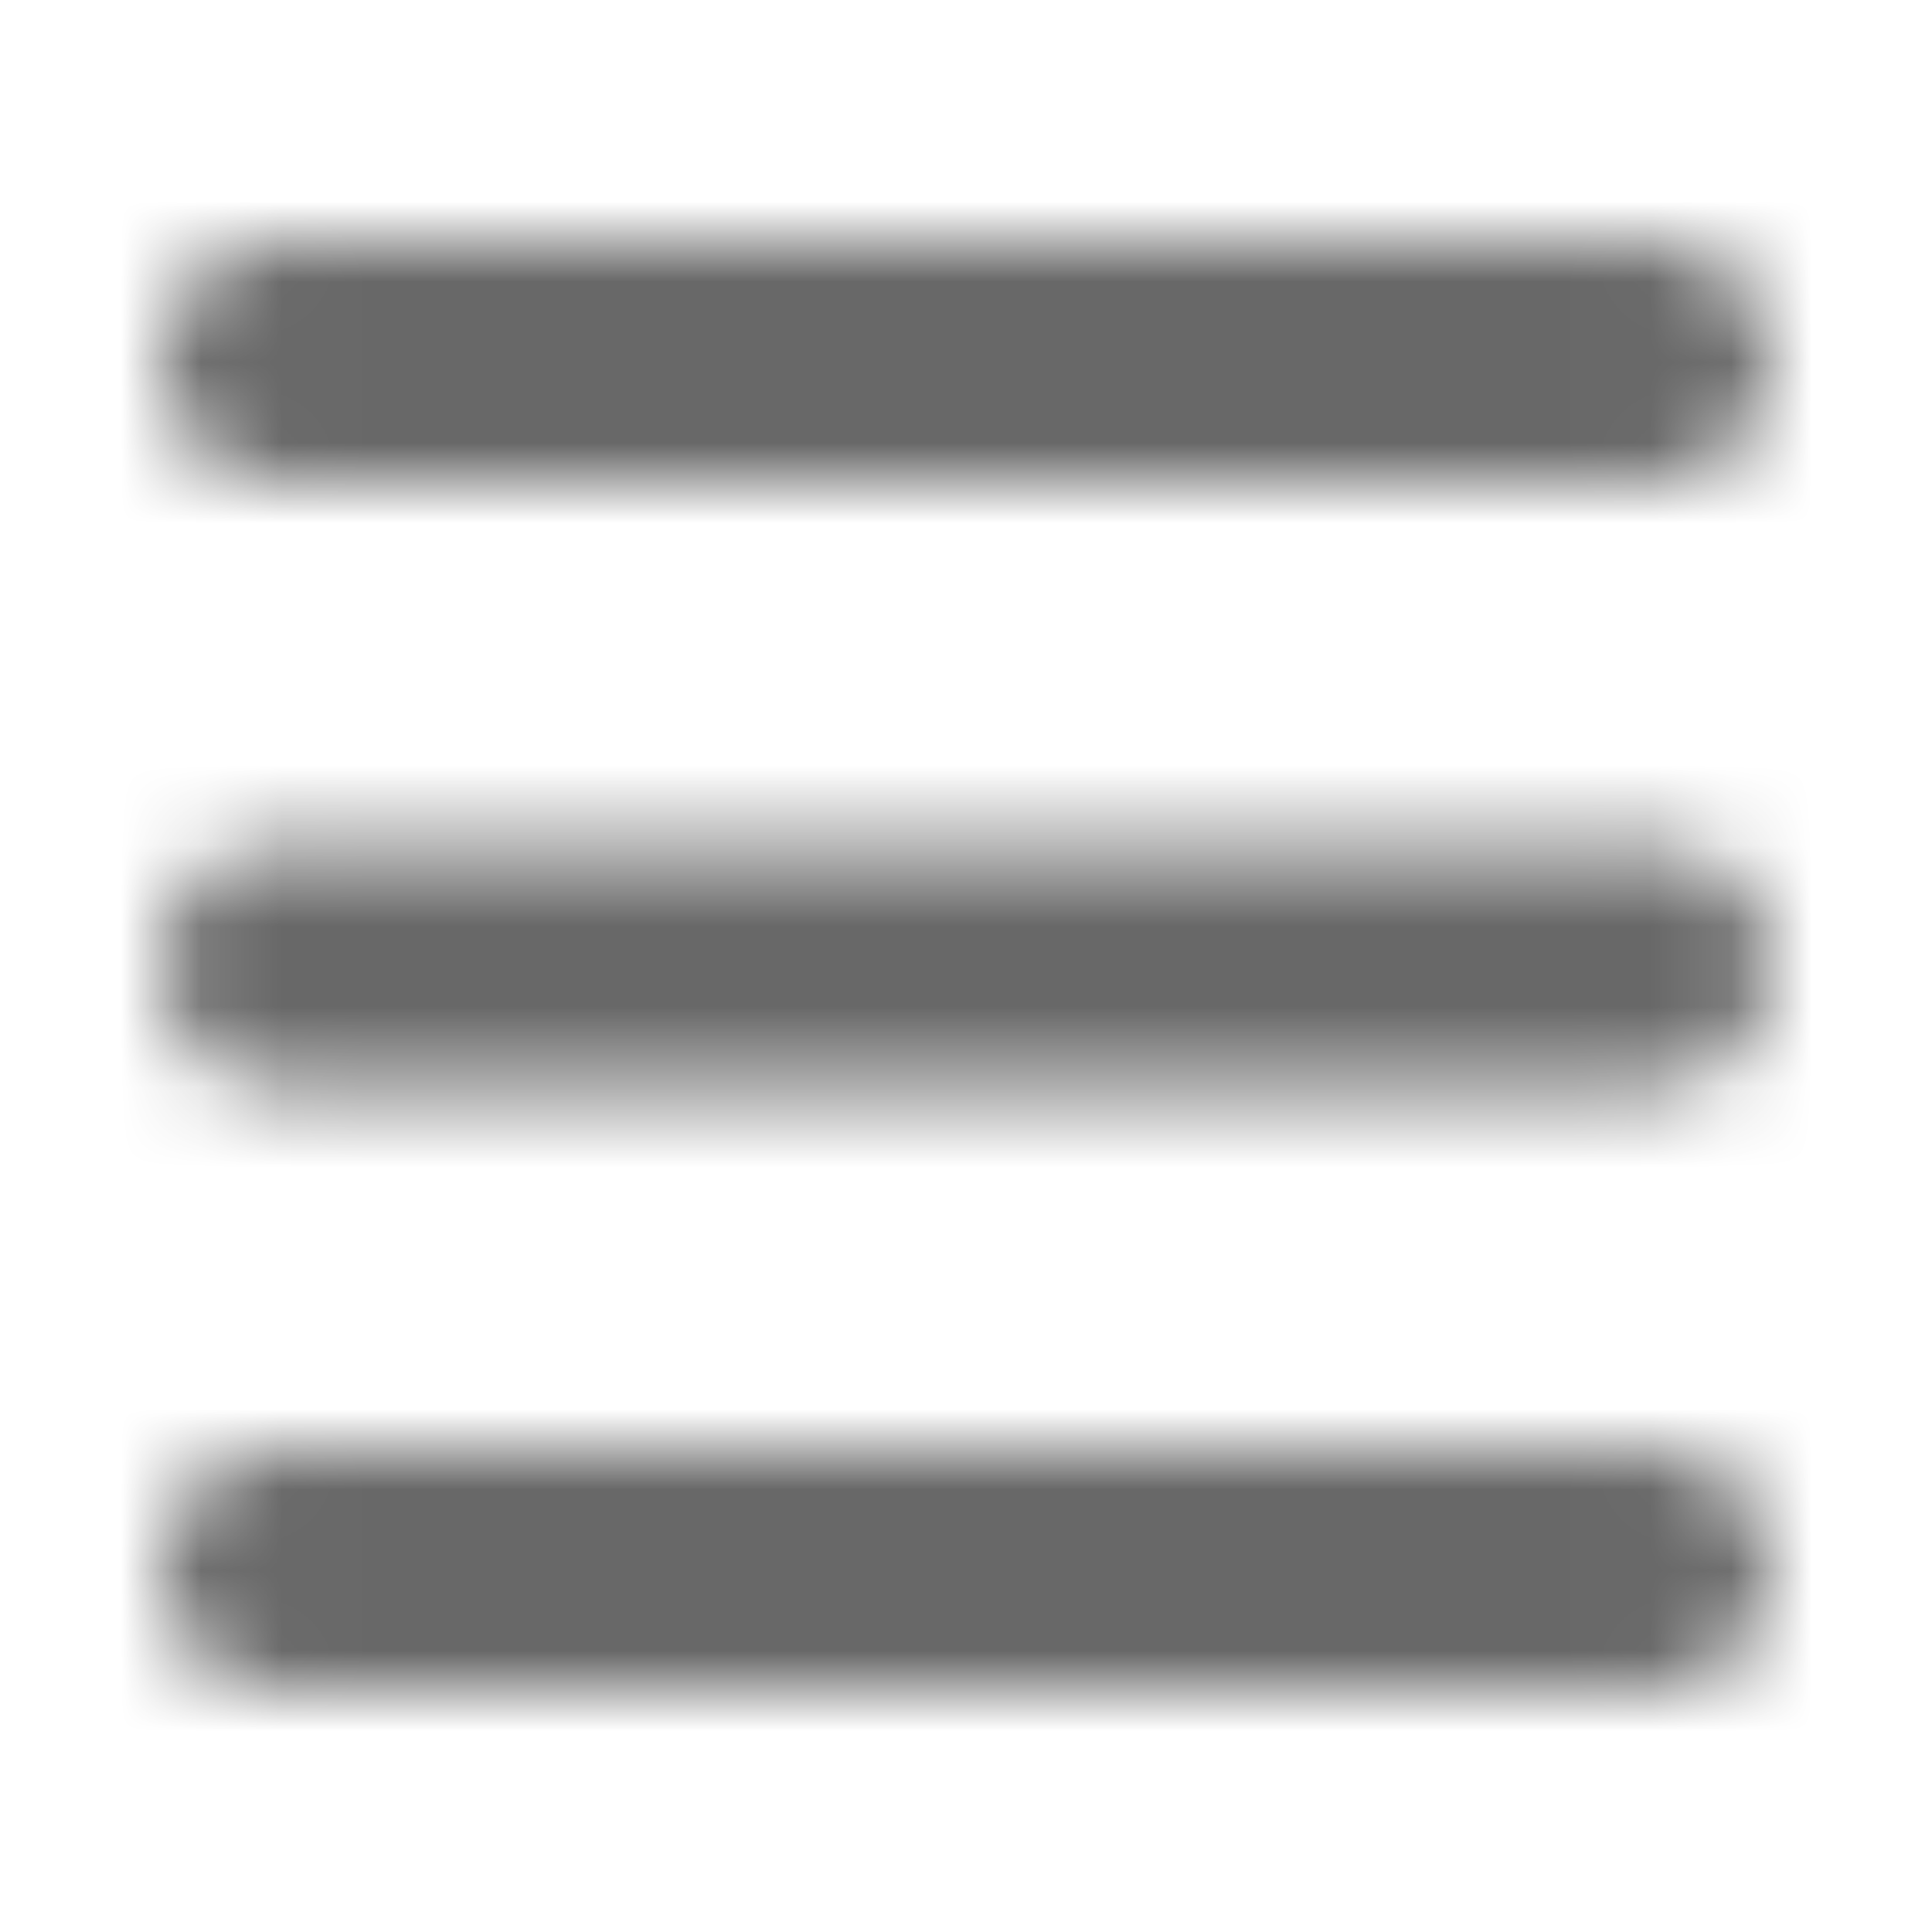 <svg width="24" height="24" viewBox="0 0 24 24" fill="none" xmlns="http://www.w3.org/2000/svg">
<mask id="mask0_61_28407" style="mask-type:alpha" maskUnits="userSpaceOnUse" x="2" y="3" width="20" height="19">
<path fill-rule="evenodd" clip-rule="evenodd" d="M2 4.5C2 4.102 2.151 3.721 2.418 3.44C2.686 3.158 3.05 3 3.429 3H20.571C20.95 3 21.314 3.158 21.582 3.44C21.849 3.721 22 4.102 22 4.5C22 4.898 21.849 5.28 21.582 5.561C21.314 5.842 20.95 6 20.571 6H3.429C3.05 6 2.686 5.842 2.418 5.561C2.151 5.28 2 4.898 2 4.5ZM2 12C2 11.602 2.151 11.221 2.418 10.94C2.686 10.658 3.05 10.5 3.429 10.5H20.571C20.95 10.5 21.314 10.658 21.582 10.94C21.849 11.221 22 11.602 22 12C22 12.398 21.849 12.78 21.582 13.061C21.314 13.342 20.95 13.5 20.571 13.5H3.429C3.05 13.5 2.686 13.342 2.418 13.061C2.151 12.78 2 12.398 2 12ZM2 19.5C2 19.102 2.151 18.721 2.418 18.44C2.686 18.158 3.05 18 3.429 18H20.571C20.95 18 21.314 18.158 21.582 18.44C21.849 18.721 22 19.102 22 19.5C22 19.898 21.849 20.28 21.582 20.561C21.314 20.842 20.95 21 20.571 21H3.429C3.05 21 2.686 20.842 2.418 20.561C2.151 20.28 2 19.898 2 19.5Z" fill="#006FFD"/>
</mask>
<g mask="url(#mask0_61_28407)">
<rect y="0" width="24" height="24" fill="#686868"/>
</g>
</svg>
